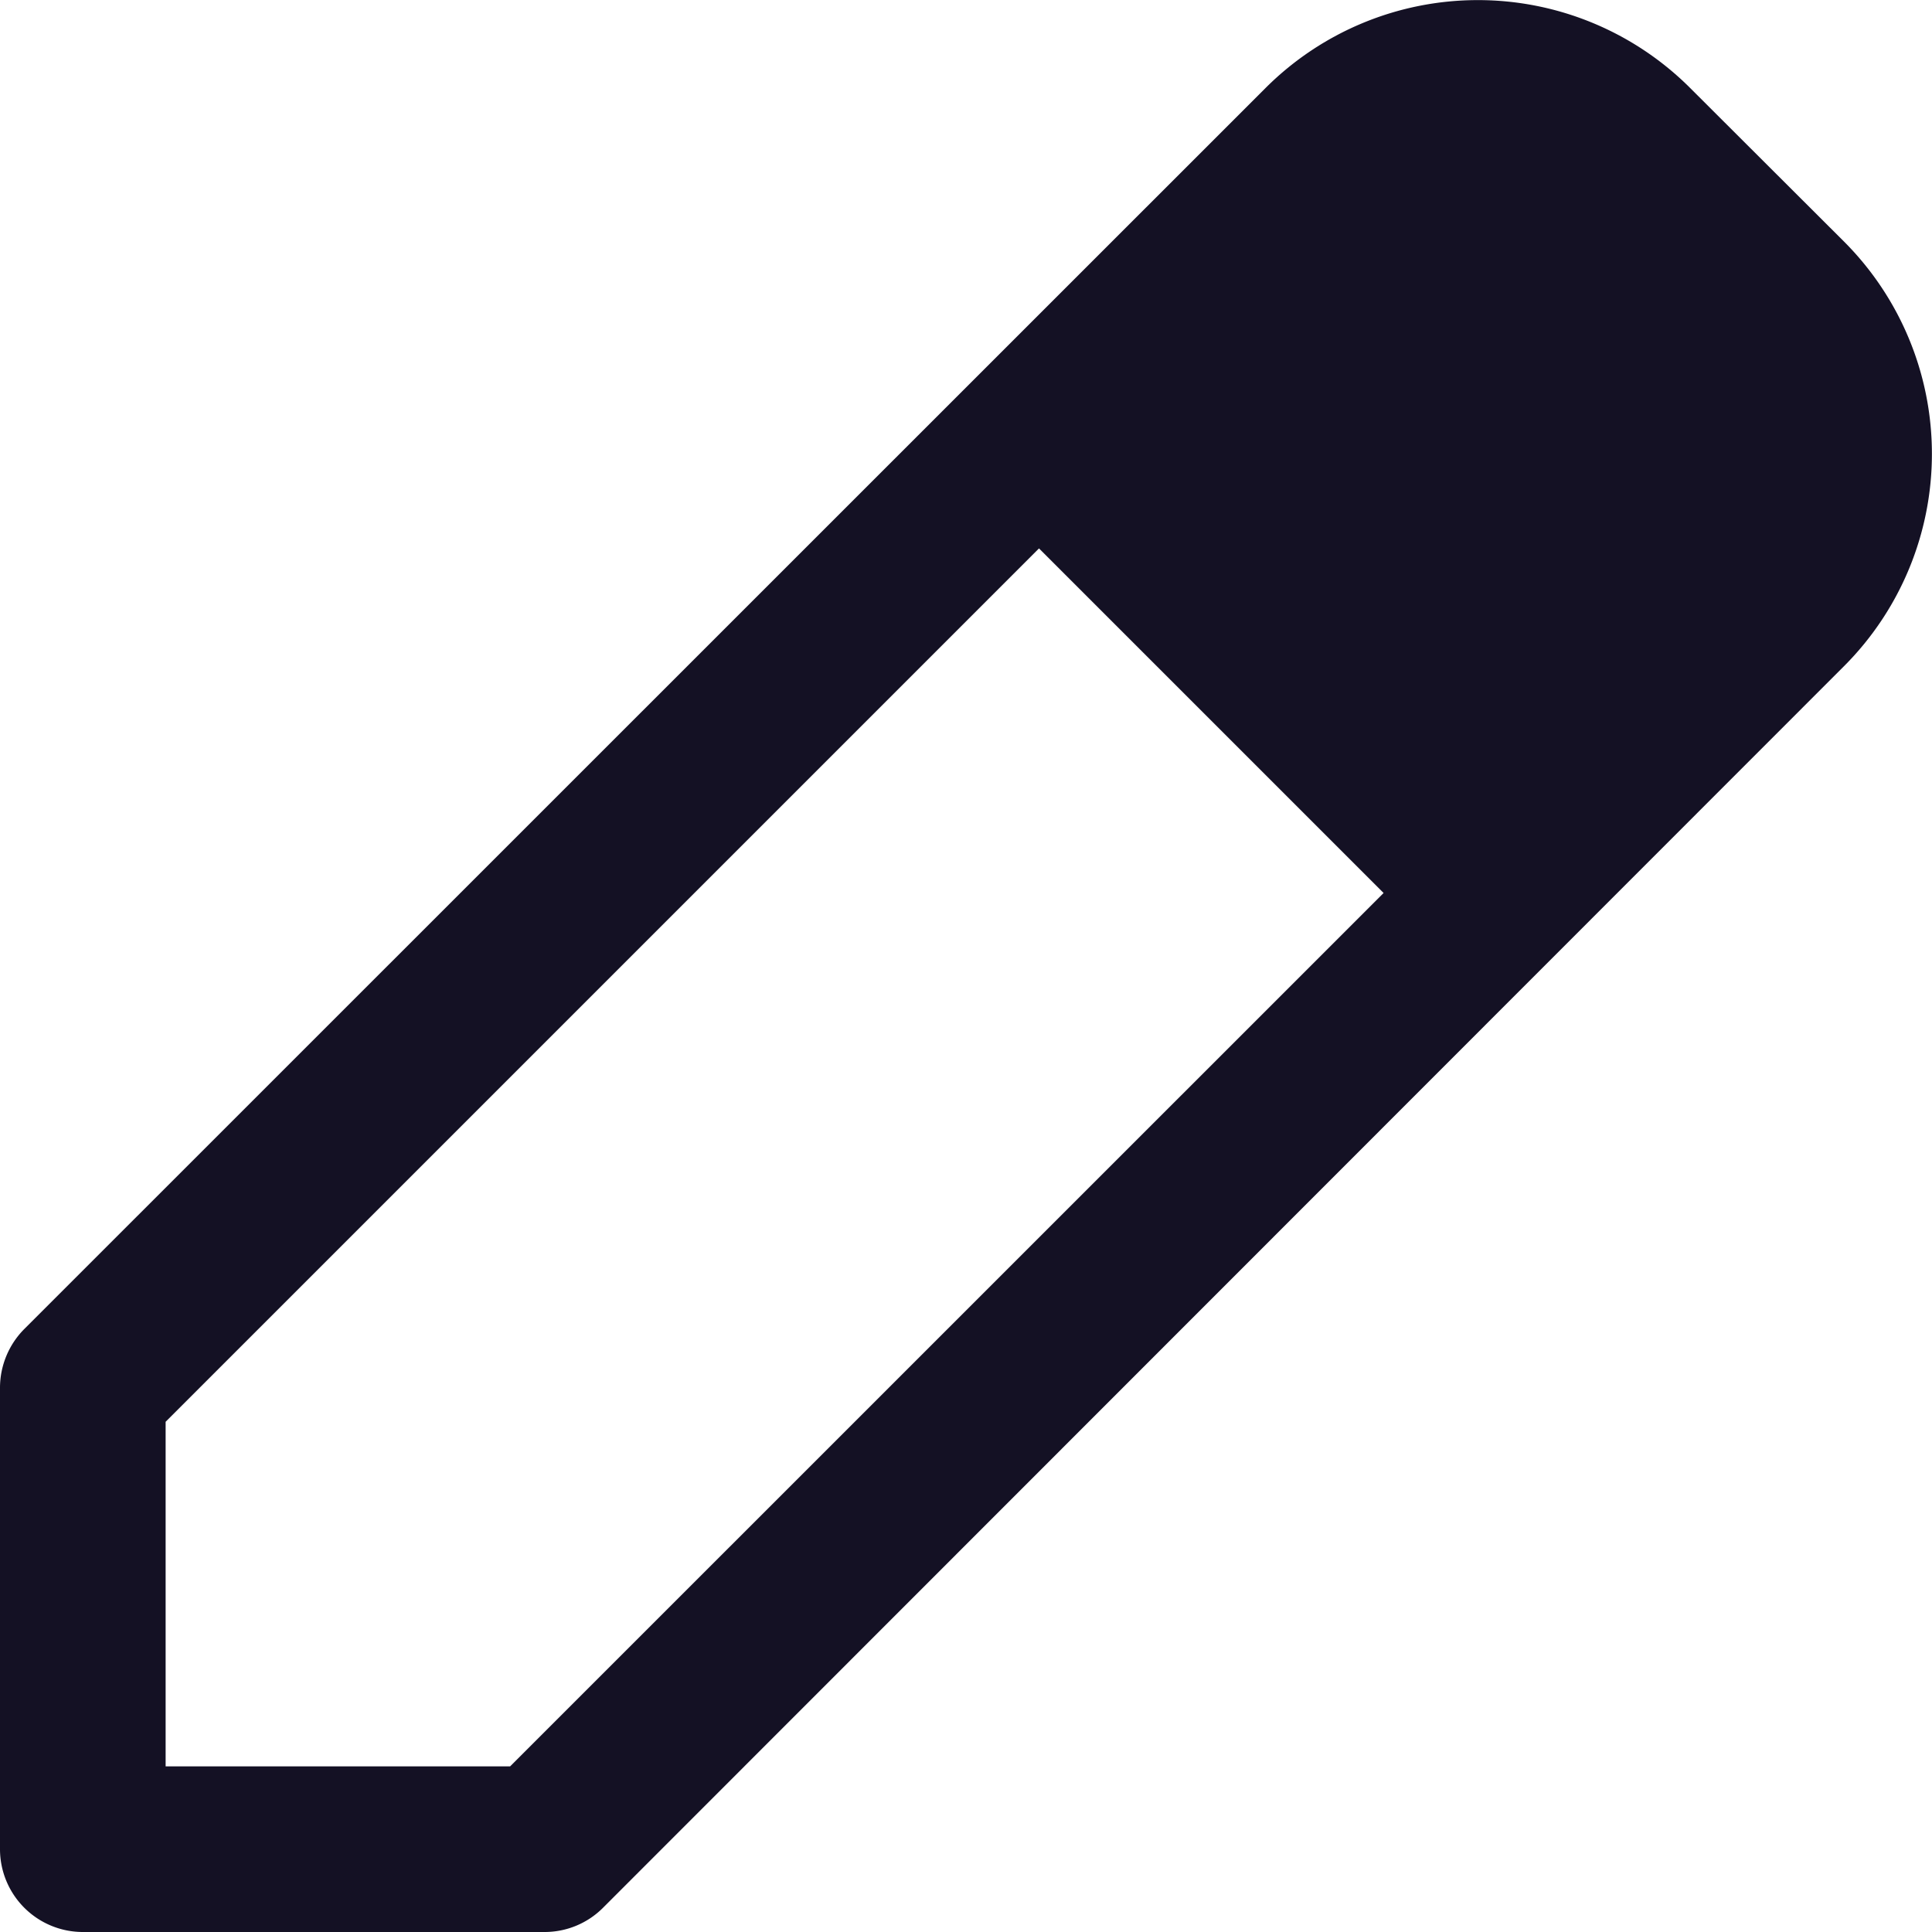 <svg id="Livello_2" data-name="Livello 2" xmlns="http://www.w3.org/2000/svg" viewBox="0 0 384 384"><path id="Shape" d="M16.46,384A16.47,16.47,0,0,1,0,367.54V275.78a16.58,16.58,0,0,1,4.83-11.63L251.53,17.5a59.69,59.69,0,0,1,84.41,0l0,0L366.5,48a59.7,59.7,0,0,1,0,84.42l0,0L119.87,379.17A16.38,16.38,0,0,1,108.22,384ZM32.92,282.59v68.49h68.47L275,177.49,206.51,109Z" style="fill:#141124"/></svg>